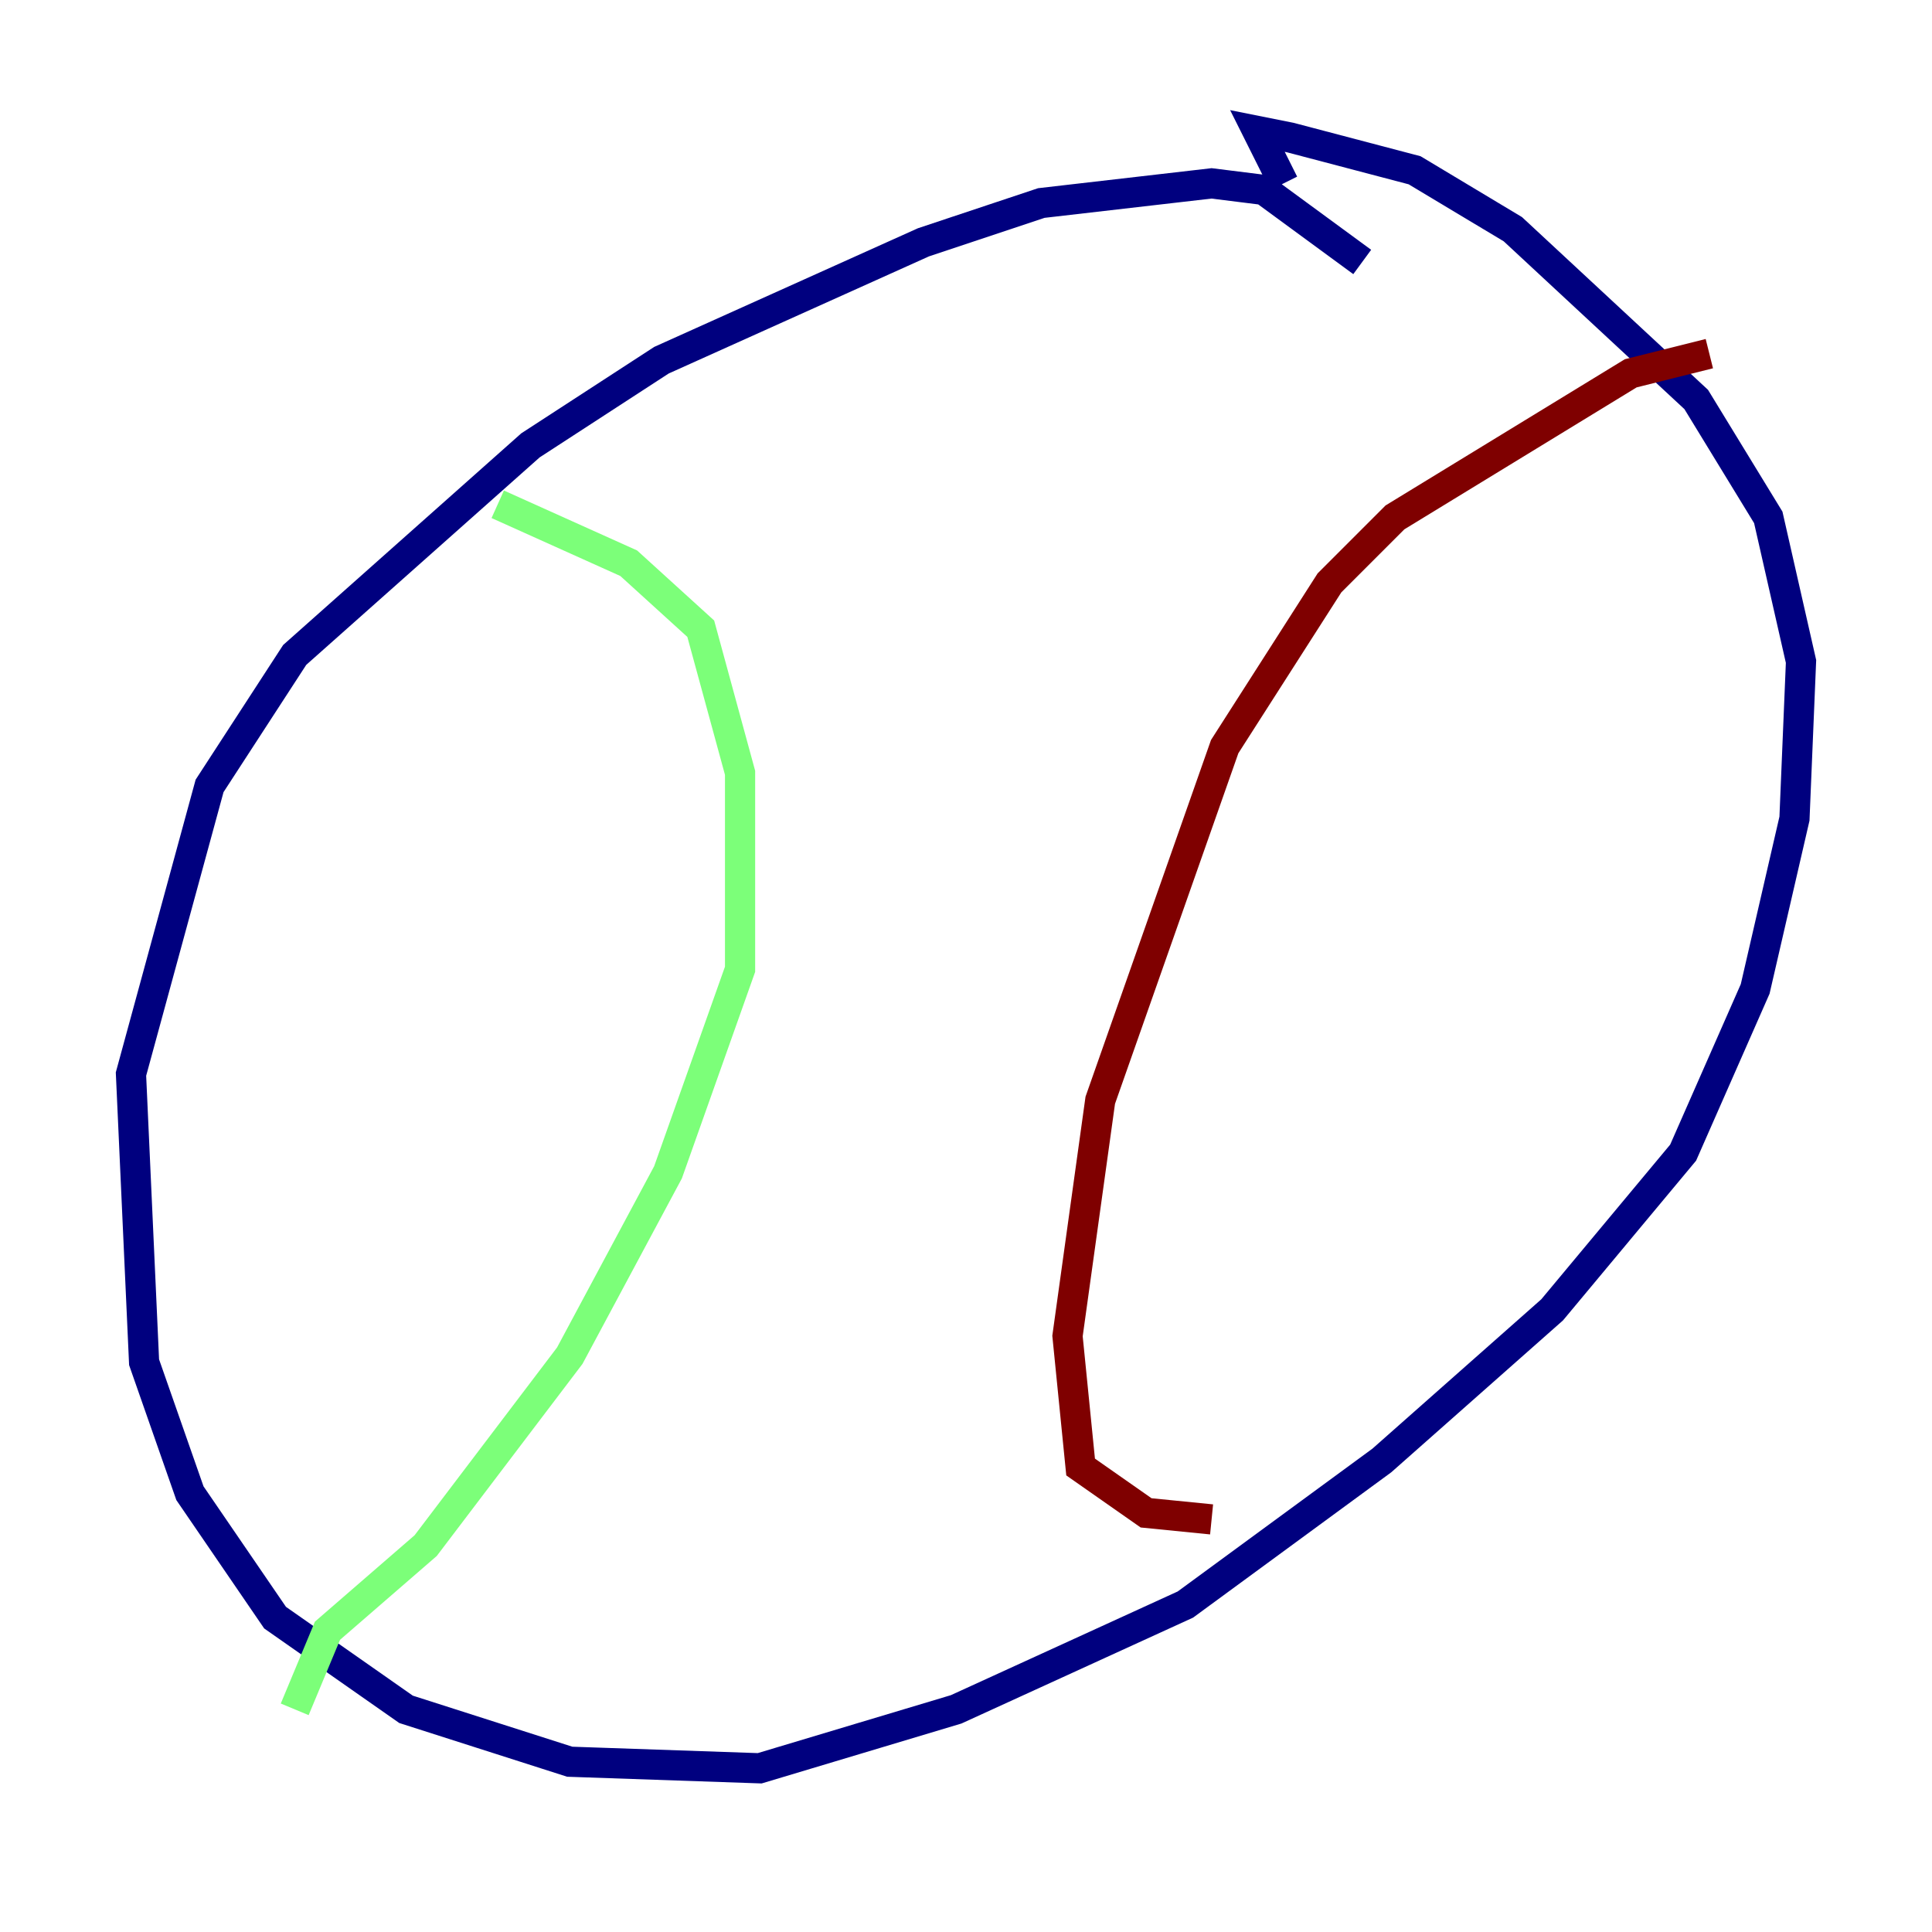 <?xml version="1.0" encoding="utf-8" ?>
<svg baseProfile="tiny" height="128" version="1.2" viewBox="0,0,128,128" width="128" xmlns="http://www.w3.org/2000/svg" xmlns:ev="http://www.w3.org/2001/xml-events" xmlns:xlink="http://www.w3.org/1999/xlink"><defs /><polyline fill="none" points="90.251,17.356 83.742,12.583 80.271,12.149 68.99,13.451 61.18,16.054 43.824,23.864 35.146,29.505 19.525,43.39 13.885,52.068 8.678,71.159 9.546,90.251 12.583,98.929 18.224,107.173 26.902,113.248 37.749,116.719 50.332,117.153 63.349,113.248 78.536,106.305 91.552,96.759 102.834,86.78 111.512,76.366 116.285,65.519 118.888,54.237 119.322,43.824 117.153,34.278 112.38,26.468 100.231,15.186 93.722,11.281 85.478,9.112 83.308,8.678 85.044,12.149" stroke="#00007f" stroke-width="2" /><polyline fill="none" points="32.976,33.41 41.654,37.315 46.427,41.654 49.031,51.2 49.031,64.217 44.258,77.668 37.749,89.817 28.203,102.4 21.695,108.041 19.525,113.248" stroke="#7cff79" stroke-width="2" /><polyline fill="none" points="113.248,23.43 108.041,24.732 92.42,34.278 88.081,38.617 81.139,49.464 72.895,72.895 70.725,88.515 71.593,97.193 75.932,100.231 80.271,100.664" stroke="#7f0000" stroke-width="2" /></svg>